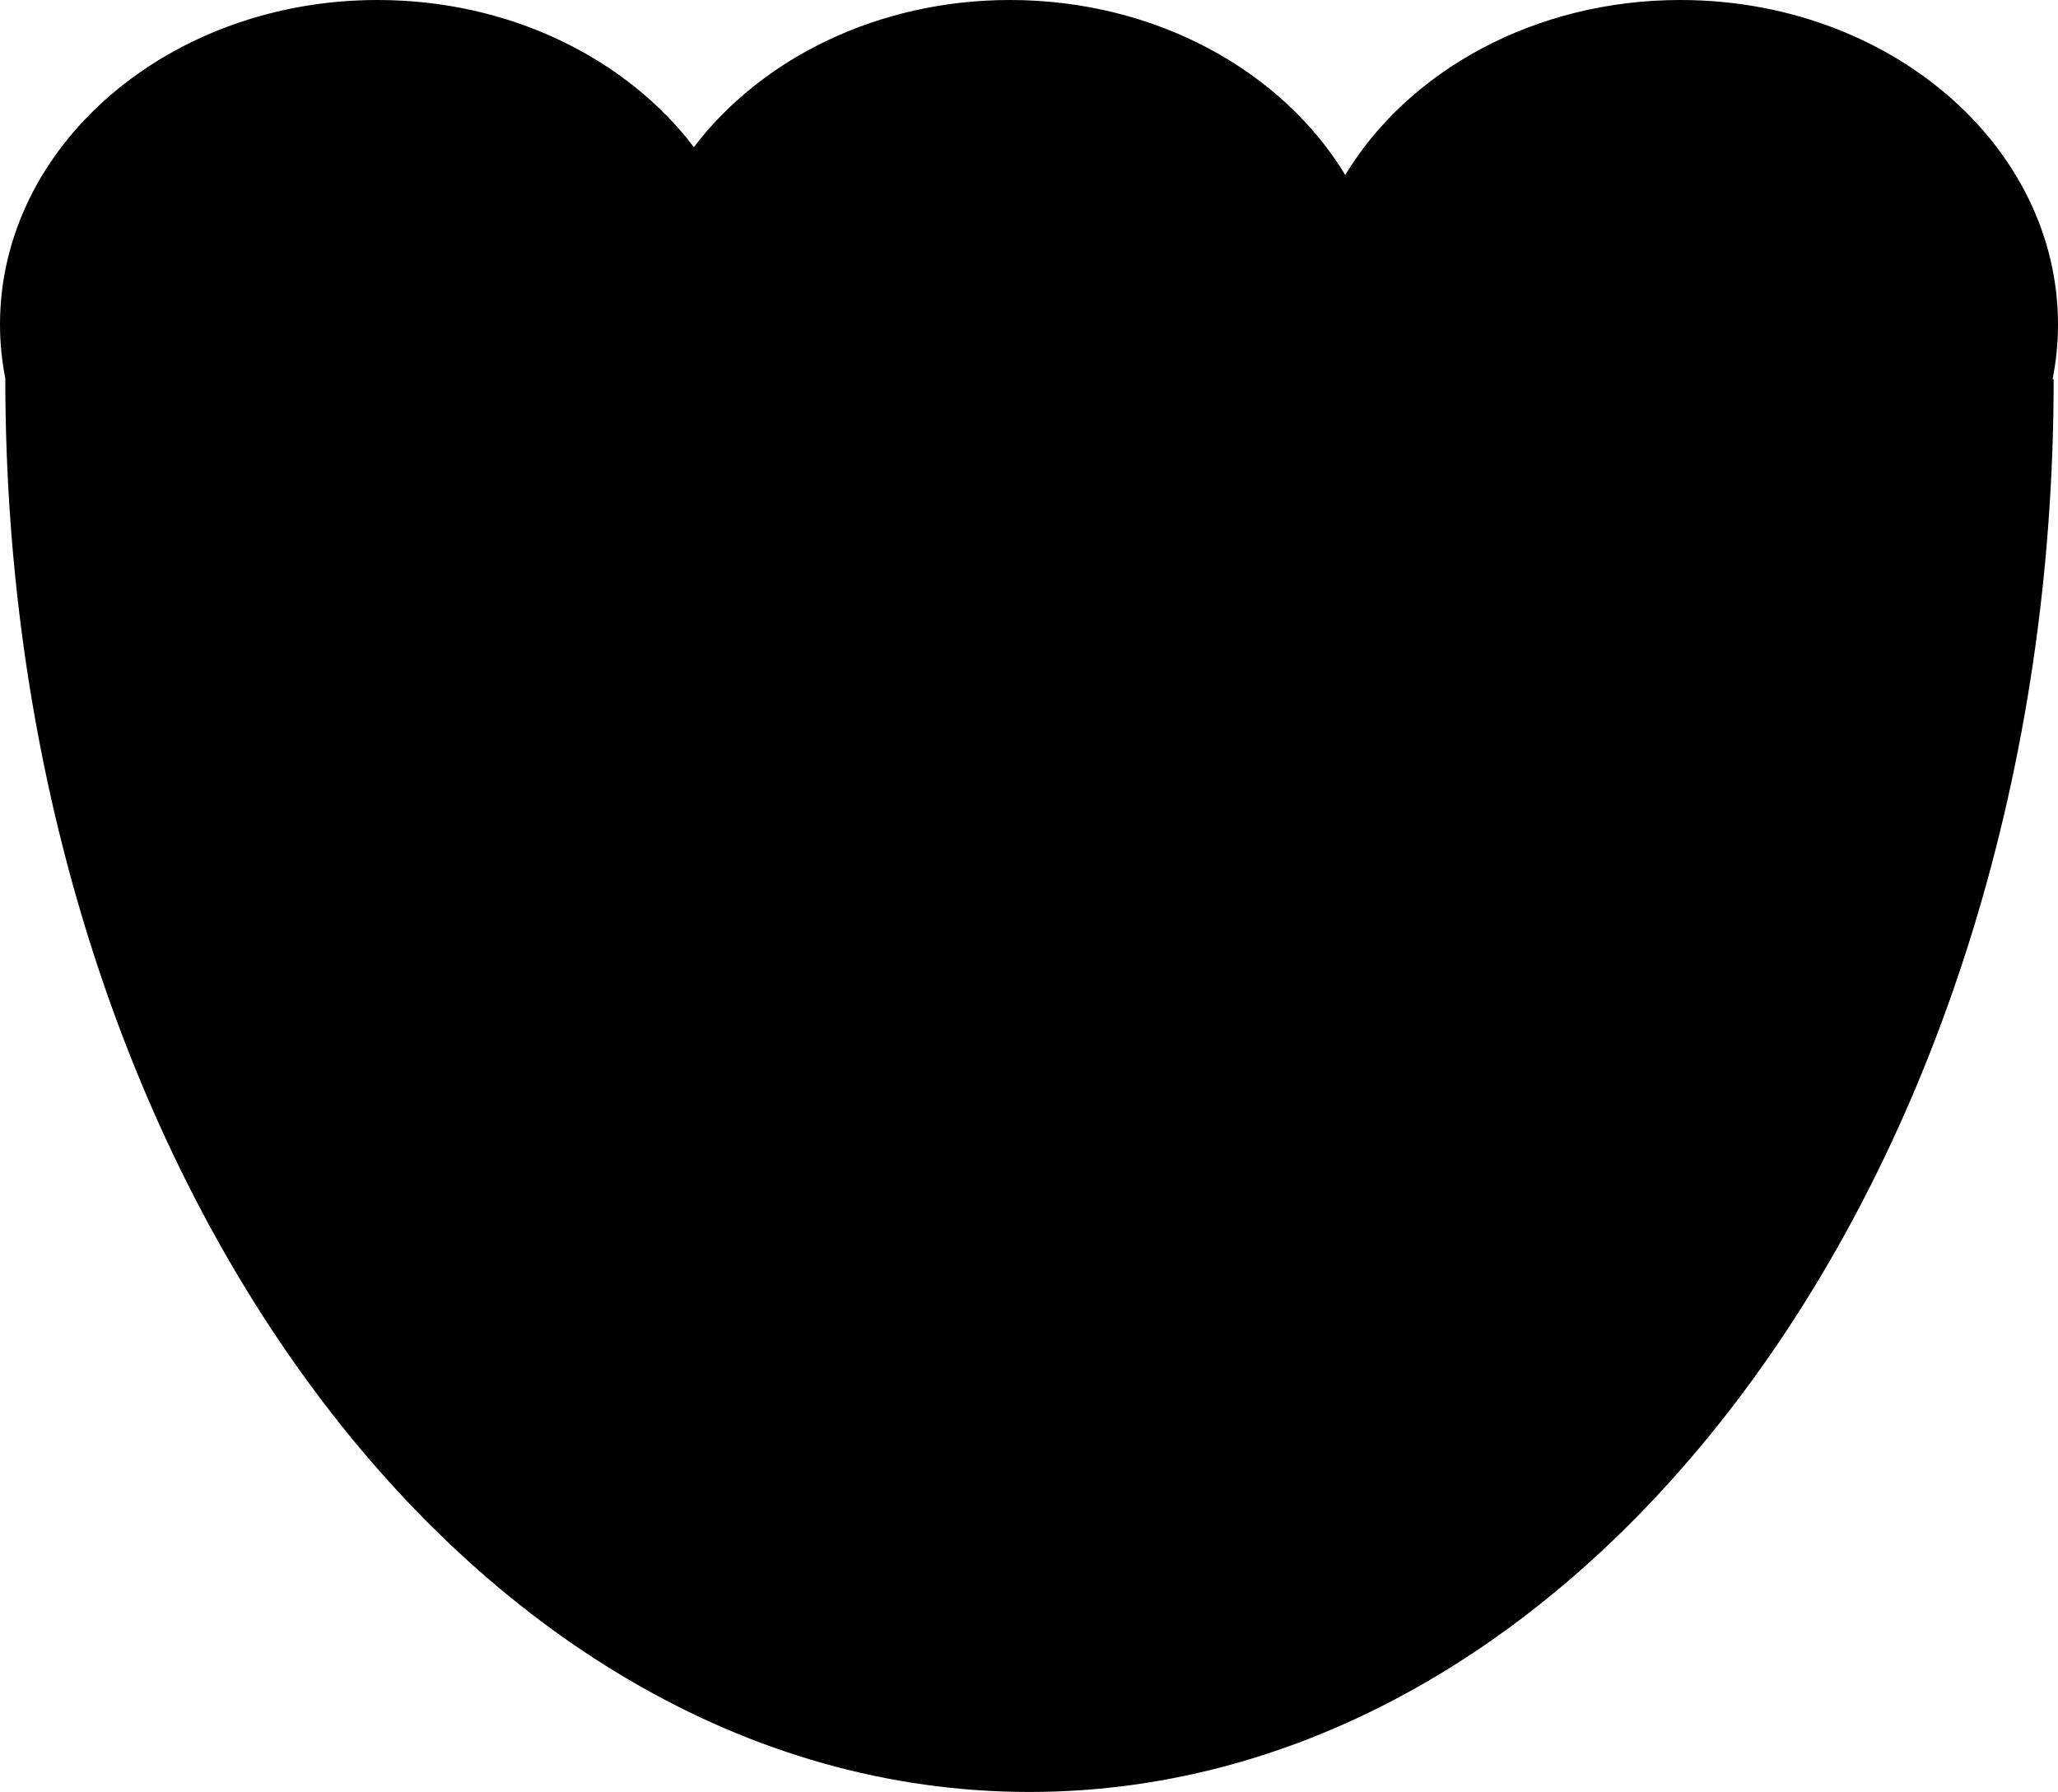 <svg xmlns="http://www.w3.org/2000/svg" version="1.1" viewBox="0 0 208.56 181.61">
      <path d="M208.56,32.89C208.56,14.72,191.43,0,170.29,0,155.51,0,142.7,7.2,136.33,17.73,129.95,7.2,117.14,0,102.36,0,88.95,0,77.15,5.93,70.32,14.91,63.48,5.93,51.69,0,38.27,0,17.14,0,0,14.72,0,32.89c0,1.89.2,3.75.55,5.55h-.01c0,79.07,46.47,143.17,103.79,143.17s103.79-64.1,103.79-143.17h-.11c.36-1.81.55-3.66.55-5.55Z" fill="currentColor"/>
</svg>
